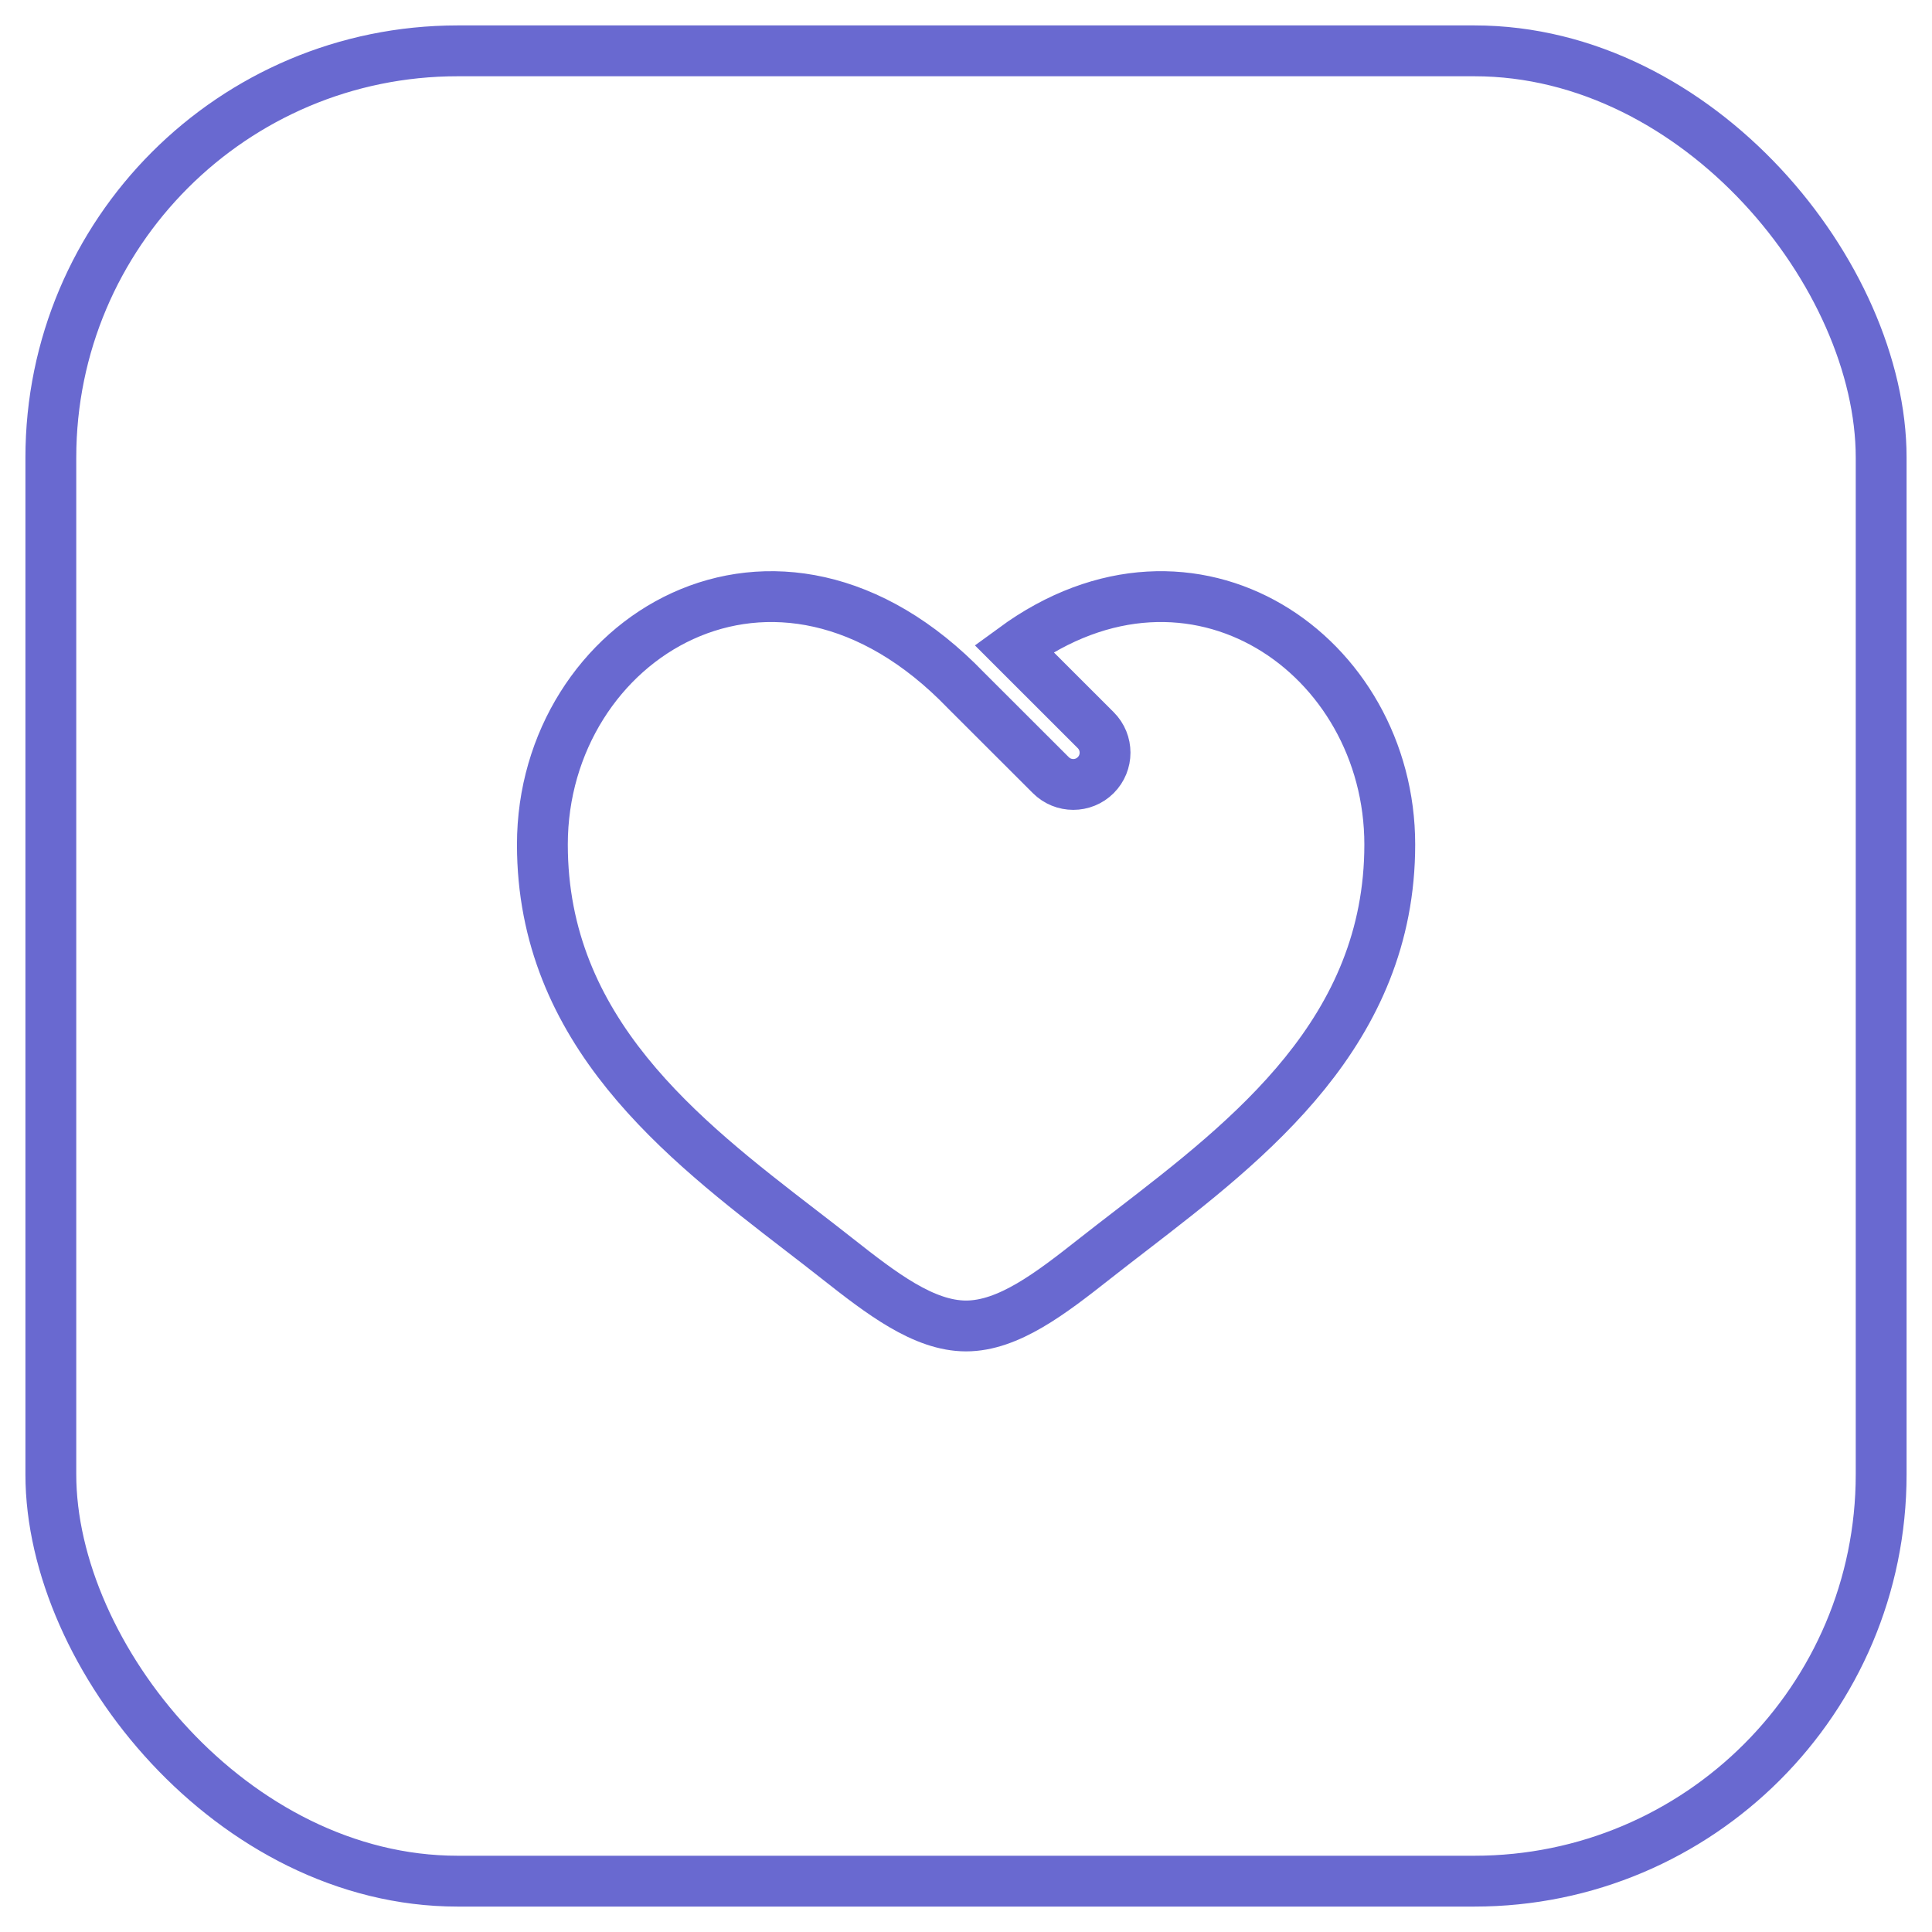 <svg width="38" height="38" viewBox="0 0 38 38" fill="none" xmlns="http://www.w3.org/2000/svg">
<path d="M15.757 24.203C13.416 22.4 10.668 20.282 10.668 16.611C10.668 12.559 15.251 9.685 19.001 13.581L20.668 15.246C20.912 15.49 21.308 15.49 21.552 15.246C21.796 15.002 21.796 14.606 21.552 14.362L19.942 12.753C23.475 10.166 27.335 12.893 27.335 16.611C27.335 20.282 24.586 22.4 22.246 24.203C22.003 24.39 21.764 24.574 21.533 24.756C20.668 25.438 19.835 26.08 19.001 26.08C18.168 26.08 17.335 25.438 16.469 24.756C16.239 24.574 16 24.39 15.757 24.203Z" stroke="#6969D0"/>
<rect x="1" y="1" width="36" height="36" rx="8" stroke="#6969D0"/>
</svg>
